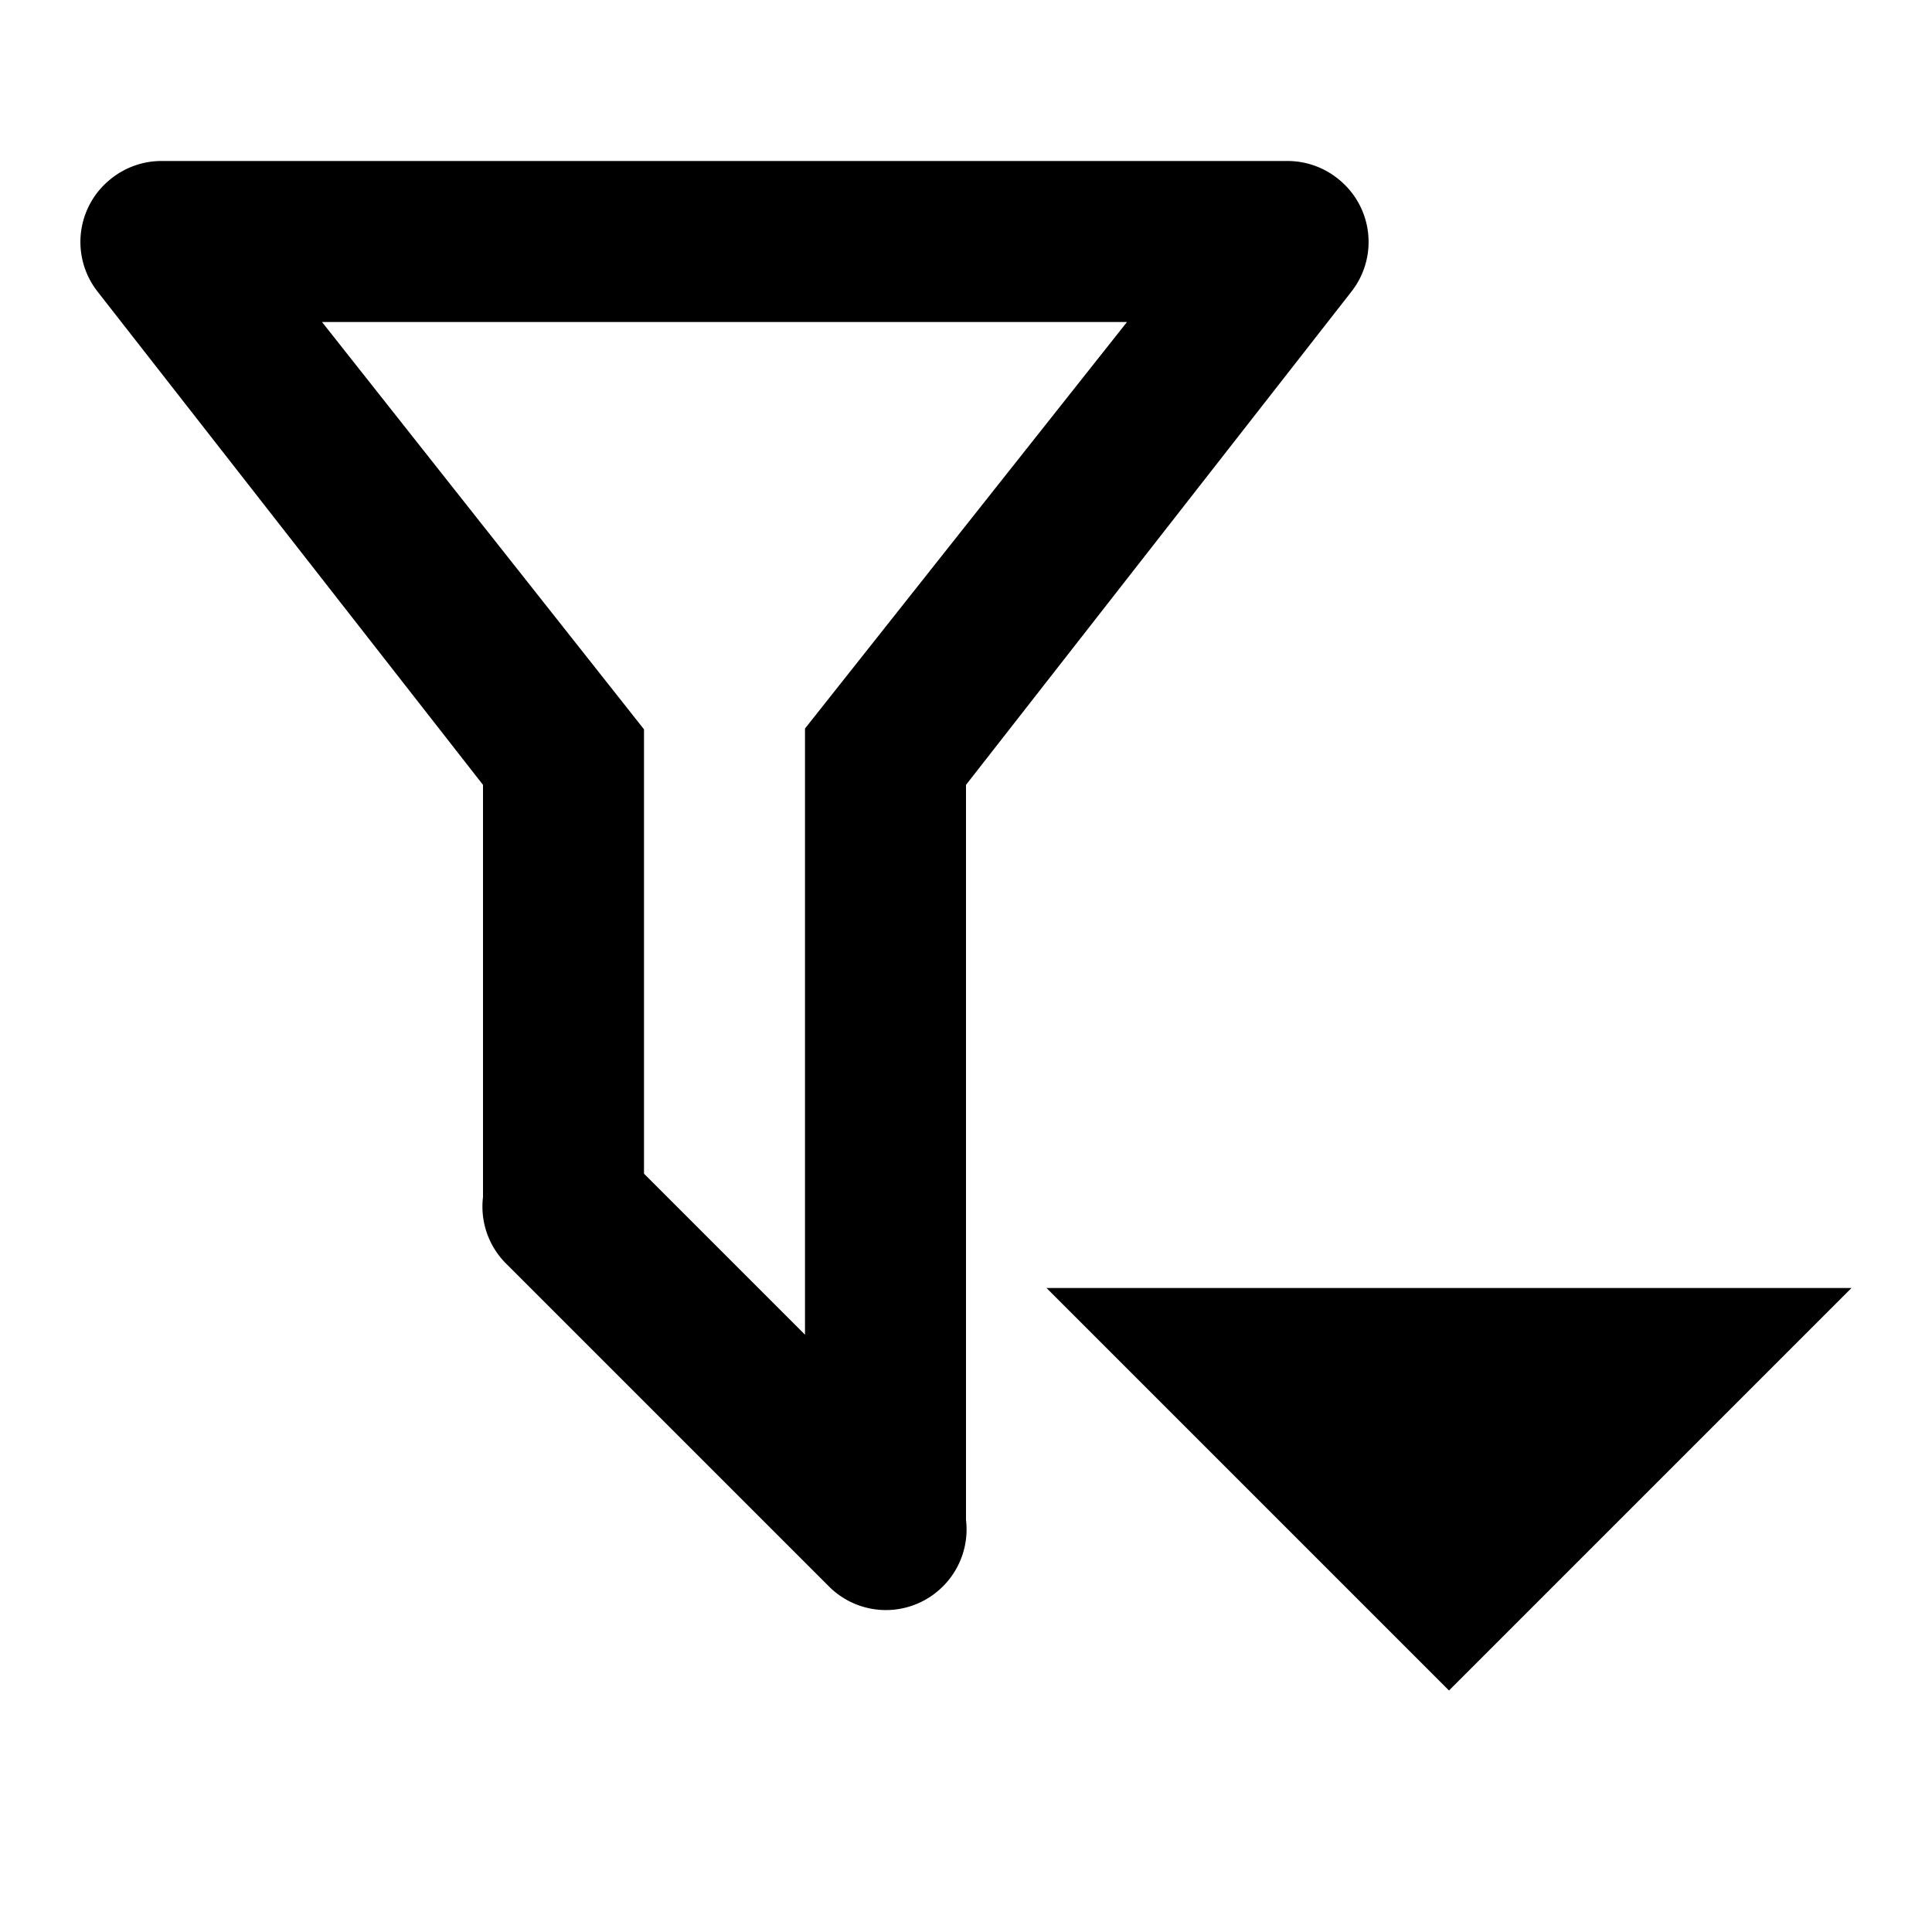 <svg xmlns="http://www.w3.org/2000/svg" viewBox="0 0 24 24"><path d="M12 18.88A1 1 0 0 1 11.71 19.71A1 1 0 0 1 10.3 19.71L6.3 15.71A1 1 0 0 1 6 14.87V9.75L1.21 3.62A1 1 0 0 1 1.38 2.22A1 1 0 0 1 2 2H16A1 1 0 0 1 16.62 2.22A1 1 0 0 1 16.79 3.62L12 9.75V18.88M4 4L8 9.06V14.58L10 16.58V9.05L14 4M13 16L18 21L23 16Z" /></svg>